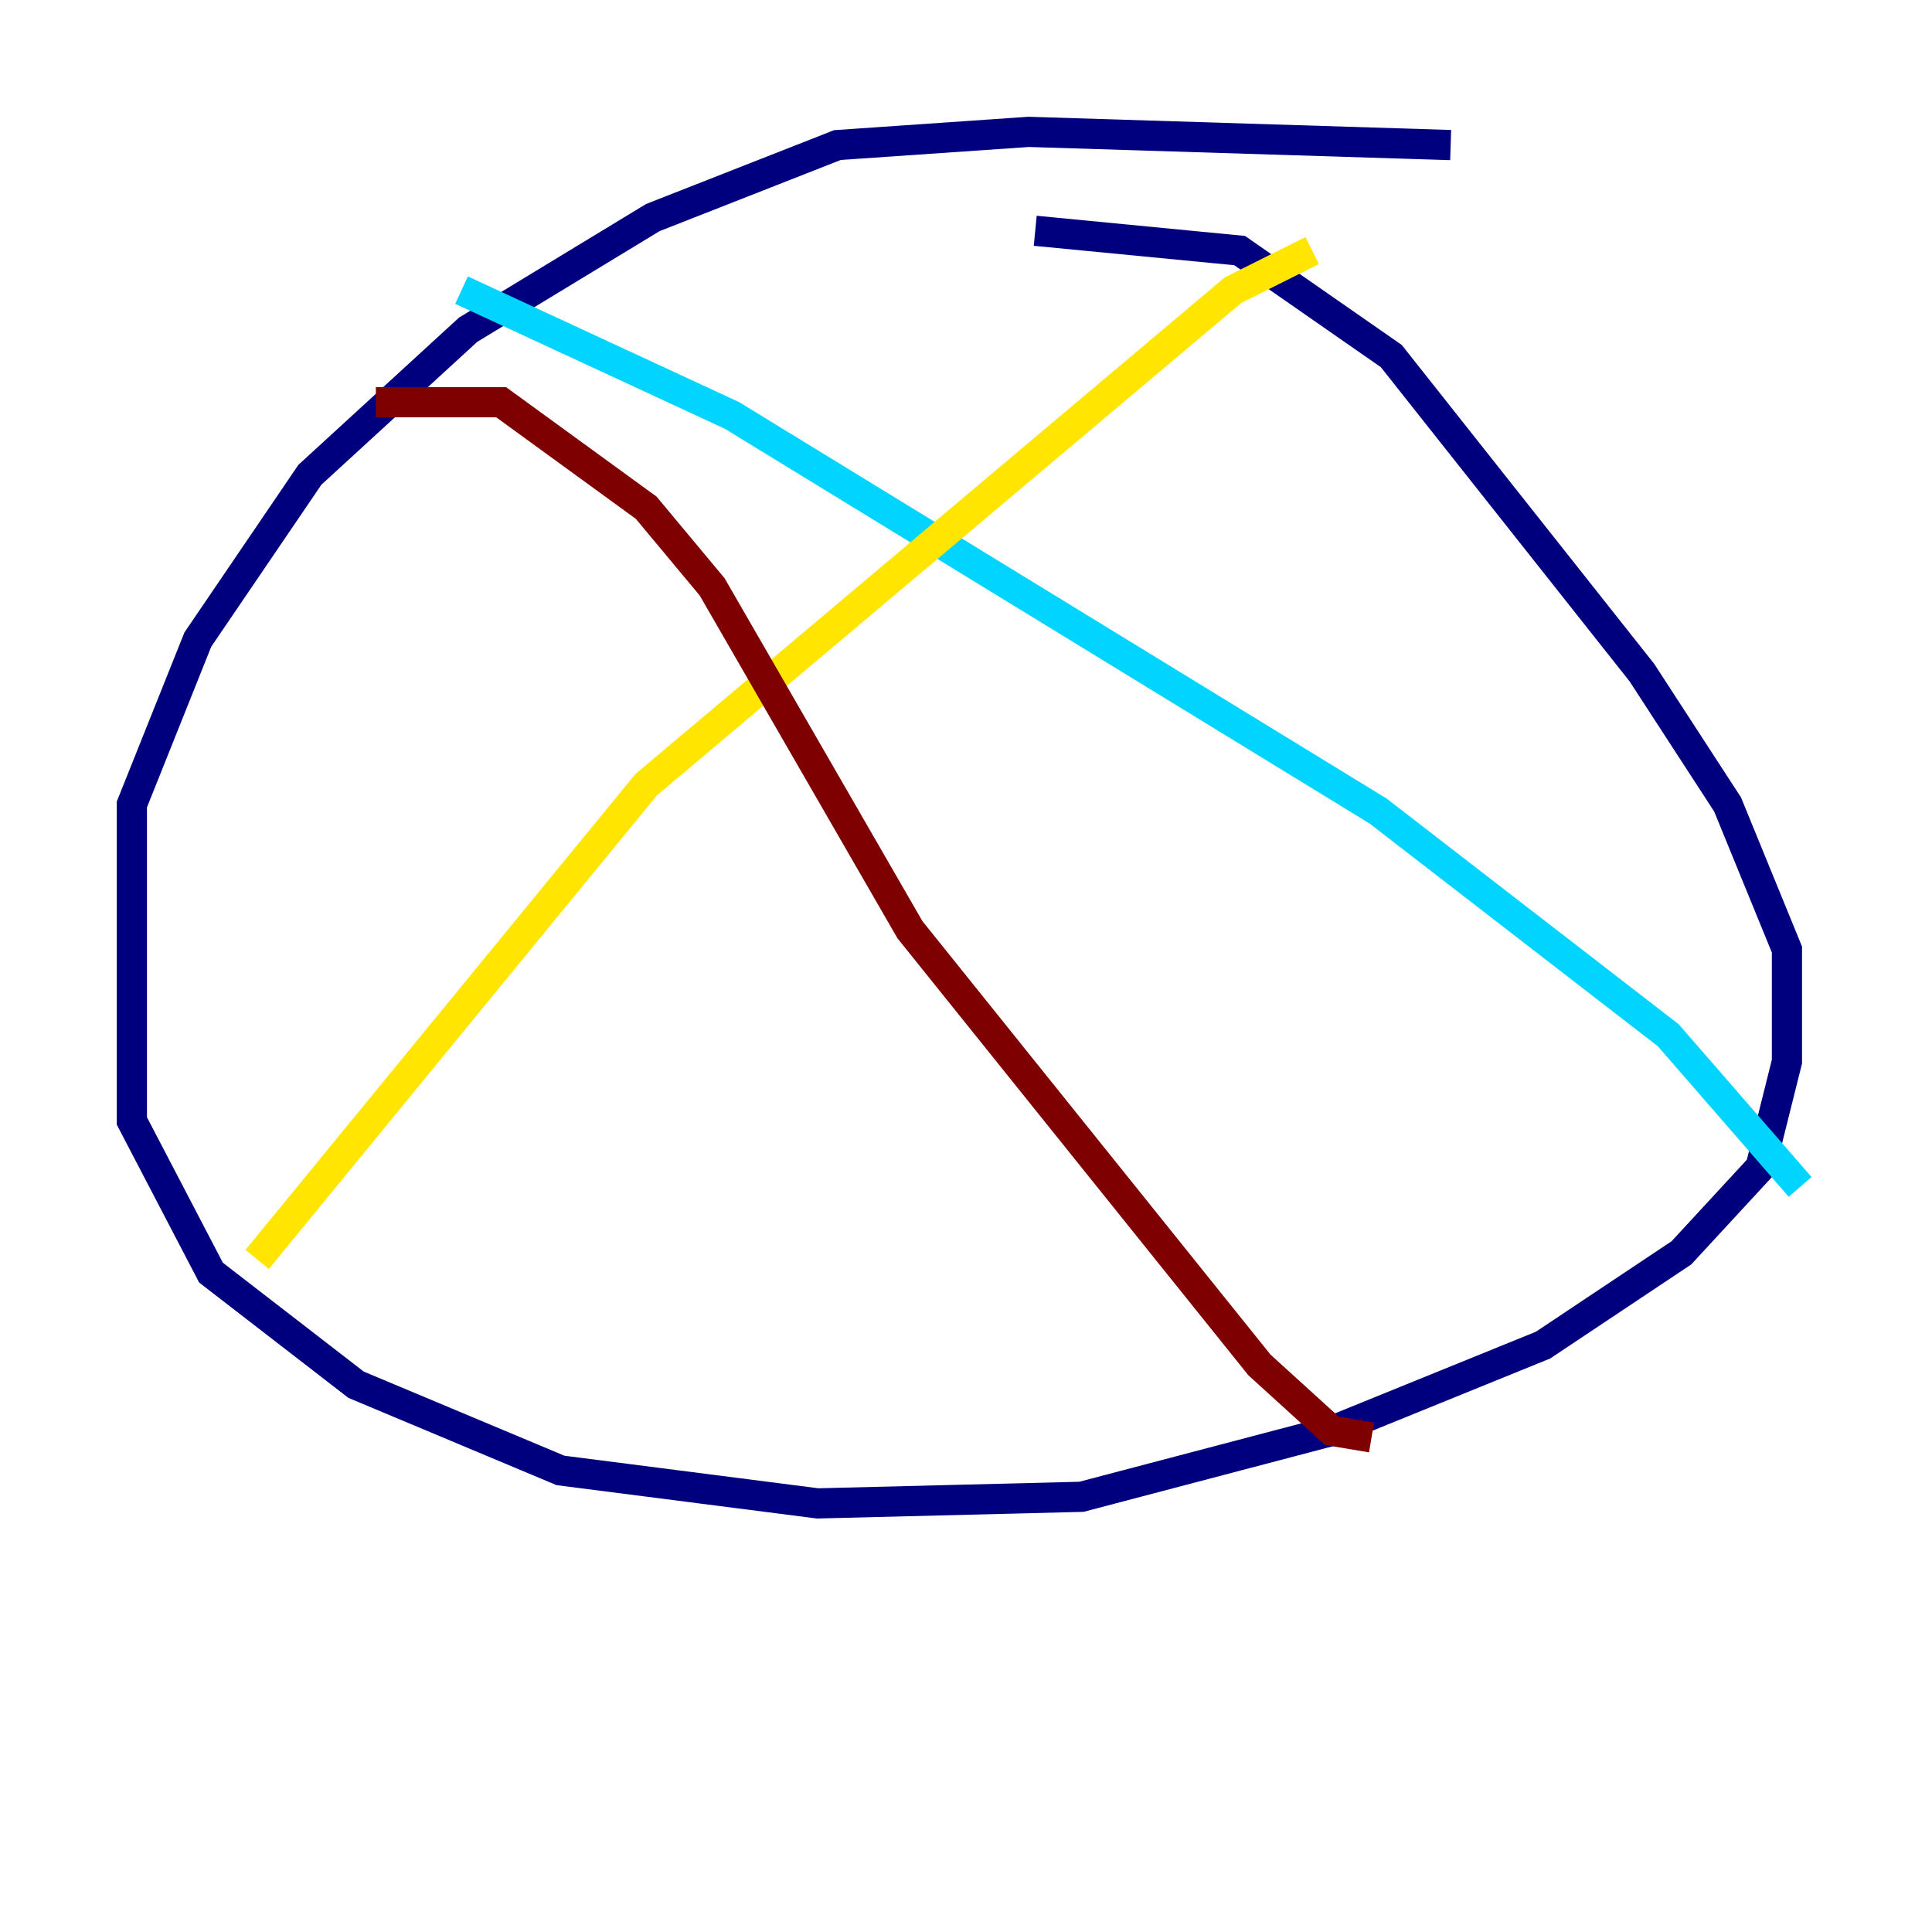 <?xml version="1.0" encoding="utf-8" ?>
<svg baseProfile="tiny" height="128" version="1.2" viewBox="0,0,128,128" width="128" xmlns="http://www.w3.org/2000/svg" xmlns:ev="http://www.w3.org/2001/xml-events" xmlns:xlink="http://www.w3.org/1999/xlink"><defs /><polyline fill="none" points="96.109,9.611 68.15,8.737 55.481,9.611 43.249,14.416 31.017,21.843 20.532,31.454 13.106,42.375 8.737,53.297 8.737,74.266 13.979,84.314 23.59,91.741 37.133,97.42 54.171,99.604 71.645,99.167 88.246,94.799 102.225,89.12 111.399,83.003 116.642,77.324 118.389,70.335 118.389,62.908 114.457,53.297 108.778,44.56 92.177,23.59 82.13,16.601 68.587,15.29" stroke="#00007f" stroke-width="2" /><polyline fill="none" points="30.58,19.222 48.492,27.522 91.304,53.734 110.526,68.587 119.263,78.635" stroke="#00d4ff" stroke-width="2" /><polyline fill="none" points="86.935,16.601 81.693,19.222 42.812,51.986 17.038,83.44" stroke="#ffe500" stroke-width="2" /><polyline fill="none" points="24.901,26.648 33.201,26.648 42.812,33.638 47.181,38.88 60.287,61.597 83.44,90.43 88.246,94.799 90.867,95.236" stroke="#7f0000" stroke-width="2" /></svg>
